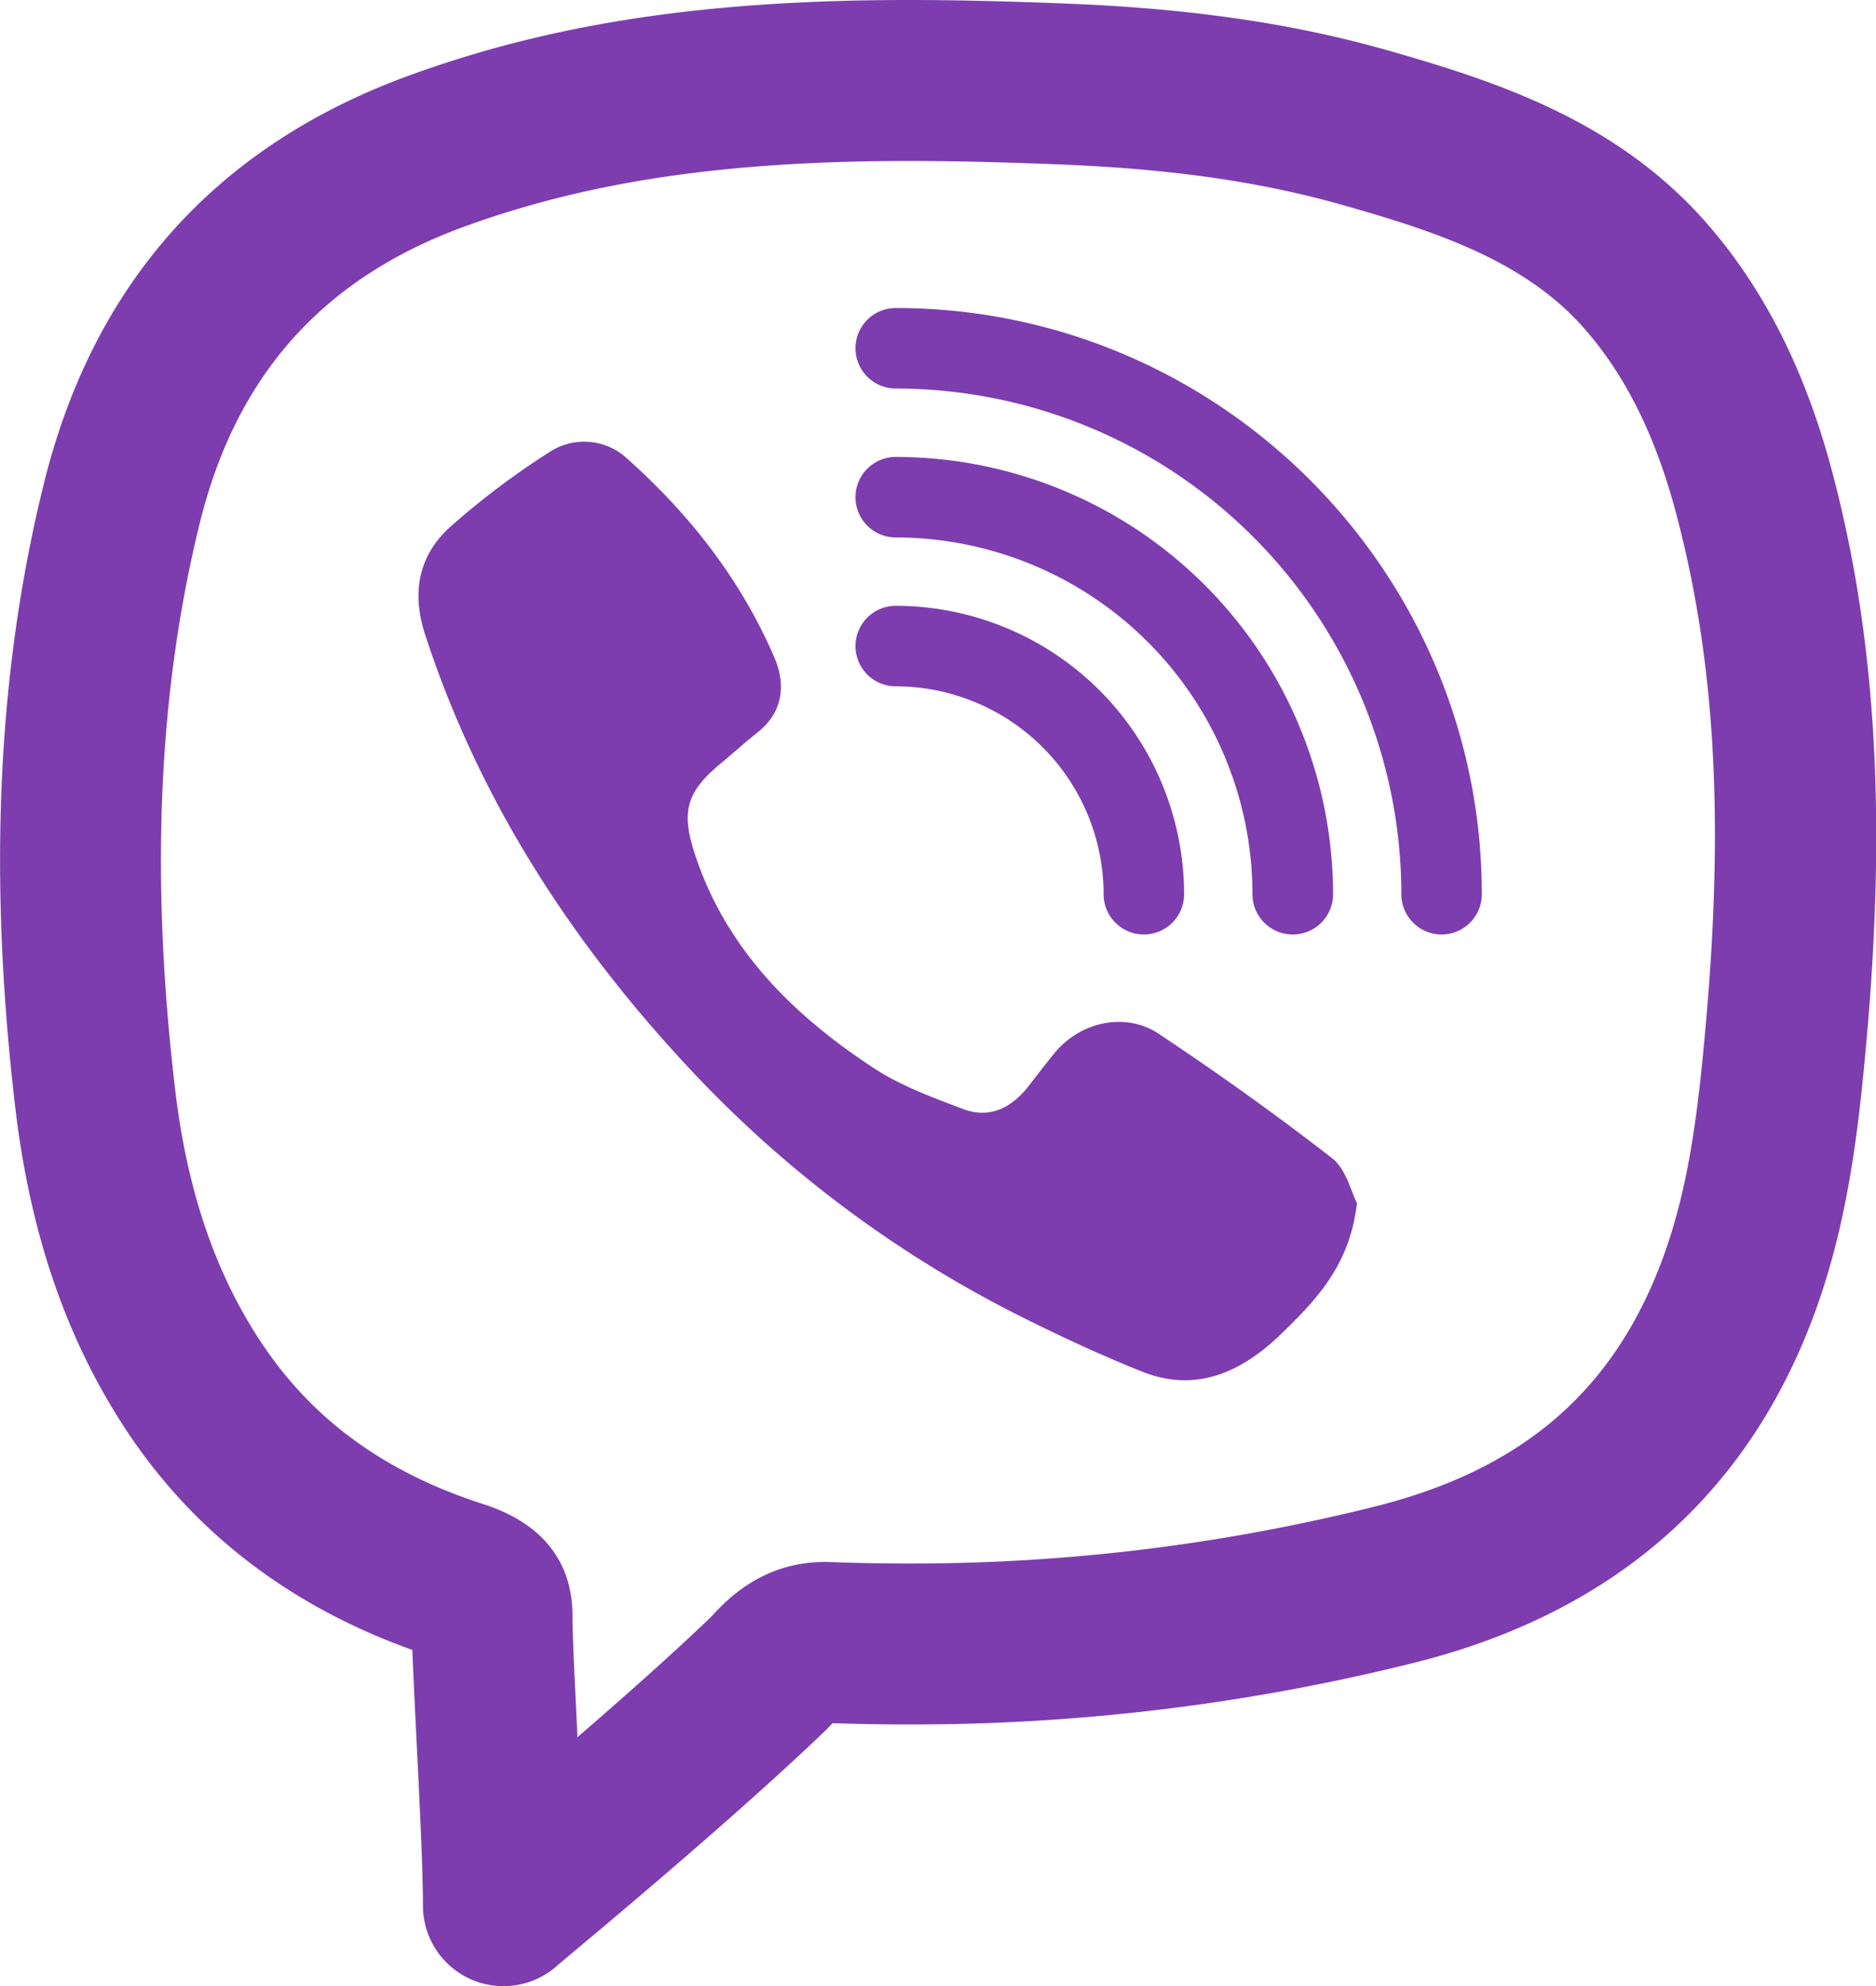 <svg xmlns="http://www.w3.org/2000/svg" viewBox="0 0 476.15 504"><defs><style>.cls-1{fill:#7d3daf;}</style></defs><title>viber</title><g id="Слой_2" data-name="Слой 2"><g id="Layer_1" data-name="Layer 1"><path class="cls-1" d="M127.77,504a20.43,20.43,0,0,1-20.42-20.43c0-9.09-.85-26.32-1.61-41.52-.44-8.9-.84-17-1.08-23.37C73.54,407.55,49.12,388.79,32,362.85,16.86,339.85,7.65,313.09,3.87,281-3,222.53-.71,170.92,11,123.25,23.54,71.92,54.94,36.83,104.3,19,140.56,5.85,179.54,0,230.69,0c11.6,0,24.3.29,40,.91,31.44,1.24,57.35,5,81.55,11.88,29,8.23,59.26,18.47,81.82,44.87,14.2,16.62,24.36,37,31.05,62.36,11,41.55,13.71,87.35,8.62,144.15-2.05,22.88-4.81,47.2-13.85,70.9-17.16,45-50.93,74.21-100.36,86.72a525.6,525.6,0,0,1-128.82,15.8c-6.39,0-12.9-.11-19.38-.33-.24.25-.53.56-.88.94s-.64.68-1,1c-20.76,19.93-51.79,46-63.47,55.75-2.28,1.92-3.85,3.22-4.46,3.76A20.43,20.43,0,0,1,127.77,504ZM230.68,40.85c-46.2,0-80.89,5.1-112.49,16.53C82,70.49,59.89,95.22,50.64,133c-10.5,42.84-12.52,89.7-6.21,143.26,3,25.59,10.11,46.57,21.69,64.12,13,19.76,31.53,33.27,56.56,41.3,18.67,6,22.61,18.62,22.62,28.17,0,5.35.61,17.42,1.24,30.2,0,.26,0,.53,0,.79,11.45-9.9,24-21,34-30.61,4.29-4.7,13.76-14.45,30.26-13.85,6.6.25,13.25.37,19.77.37a484.6,484.6,0,0,0,118.8-14.56c36.77-9.3,59.72-28.9,72.2-61.66,7.18-18.85,9.46-39.14,11.33-60,4.72-52.63,2.43-92.75-7.43-130.06-5.09-19.28-12.49-34.41-22.62-46.26C387.78,66.45,365,58.88,341,52.09c-21-6-43.9-9.25-72-10.36C253.92,41.13,241.73,40.85,230.68,40.85Z"/><path class="cls-1" d="M344.41,305.27c-1.77,15.84-10.47,24.69-19.15,33.14-9.8,9.54-21.47,15.21-35.42,9.63-10.72-4.29-21.22-9.18-31.54-14.37A297.06,297.06,0,0,1,173,269c-29-31.49-51.75-67-65.11-108-3.49-10.73-1.66-20.3,6.79-27.66a198.24,198.24,0,0,1,24.75-18.6,16,16,0,0,1,19.66,1.56c16,14.23,29,30.87,37.49,50.63,2.87,6.7,2.24,13.76-4.32,18.94-3.21,2.54-6.23,5.31-9.39,7.92-8.68,7.18-10,12.18-6.55,22.81,7.89,24.16,24.86,40.89,45.34,54.37,6.91,4.55,15,7.5,22.8,10.46,6.66,2.52,12.21-.25,16.49-5.69,2.23-2.84,4.4-5.72,6.69-8.51,6.53-7.94,18-10.56,26.53-4.86,15,10,29.72,20.48,43.94,31.54C341.68,296.69,342.93,302.47,344.41,305.27Z"/><path class="cls-1" d="M365.89,237.13a10.21,10.21,0,0,1-10.21-10.21A128.47,128.47,0,0,0,227.35,98.59a10.21,10.21,0,1,1,0-20.43c82,0,148.75,66.73,148.75,148.75A10.21,10.21,0,0,1,365.89,237.13Z"/><path class="cls-1" d="M328.1,237.13a10.21,10.21,0,0,1-10.21-10.21,90.64,90.64,0,0,0-90.54-90.54,10.21,10.21,0,0,1,0-20.43,111.09,111.09,0,0,1,111,111A10.21,10.21,0,0,1,328.1,237.13Z"/><path class="cls-1" d="M290.32,237.13a10.21,10.21,0,0,1-10.21-10.21,52.82,52.82,0,0,0-52.76-52.76,10.21,10.21,0,0,1,0-20.43,73.27,73.27,0,0,1,73.19,73.19A10.21,10.21,0,0,1,290.32,237.13Z"/></g></g></svg>